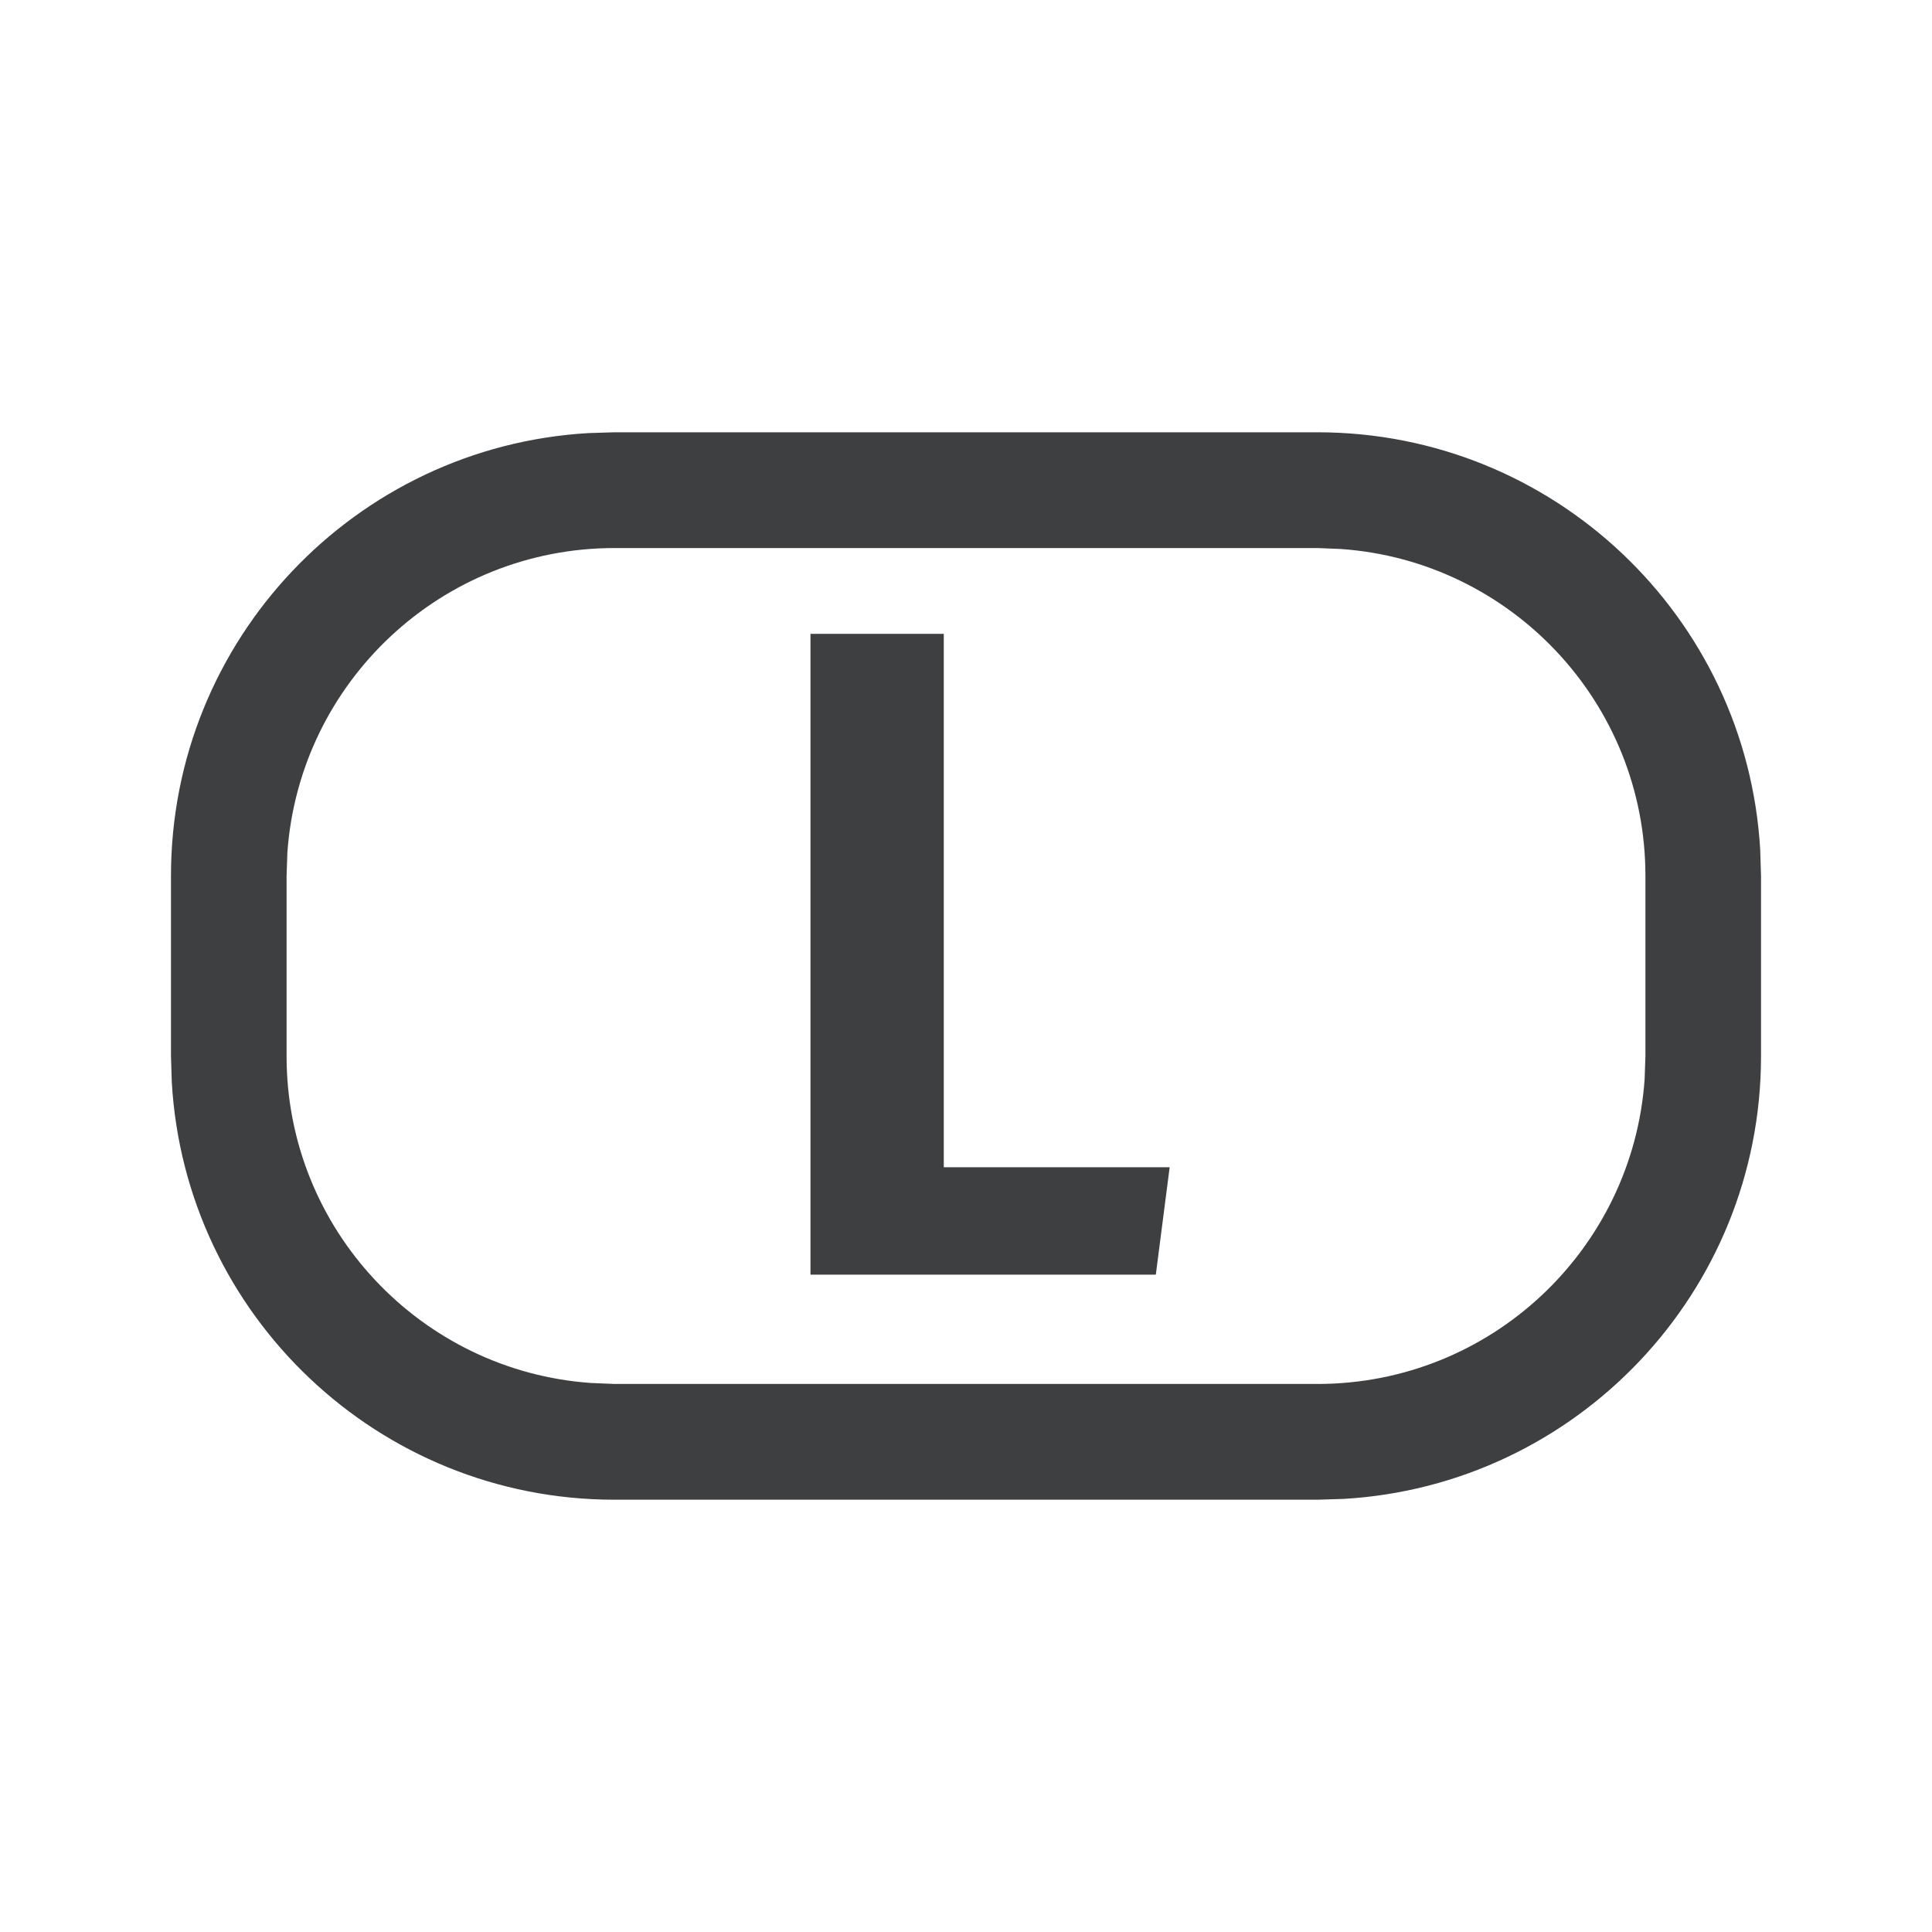 <svg xmlns="http://www.w3.org/2000/svg" width="12" height="12" viewBox="0 0 12 12">
    <g fill="none" fill-rule="evenodd">
        <path fill="#D8D8D8" fill-opacity="0" d="M0 0H12V12H0z"/>
        <path fill="#3E3F41" d="M8.183 2.685c1.467 0 2.667 1.147 2.75 2.594l.005.161v1.12c0 1.467-1.147 2.666-2.593 2.75l-.162.005H3.817c-1.467 0-2.667-1.147-2.75-2.594l-.005-.161V5.44c0-1.467 1.147-2.666 2.593-2.75l.162-.005h4.366zm0 .719H3.817c-1.076 0-1.957.834-2.032 1.891l-.005.145v1.12c0 1.075.835 1.956 1.891 2.03l.146.006h4.366c1.076 0 1.957-.834 2.032-1.891l.005-.145V5.44c0-1.075-.835-1.956-1.891-2.03l-.146-.006zm-2.321.534V7.25h1.403l-.086.667H5.034v-3.98h.828z"/>
    </g>
</svg>
